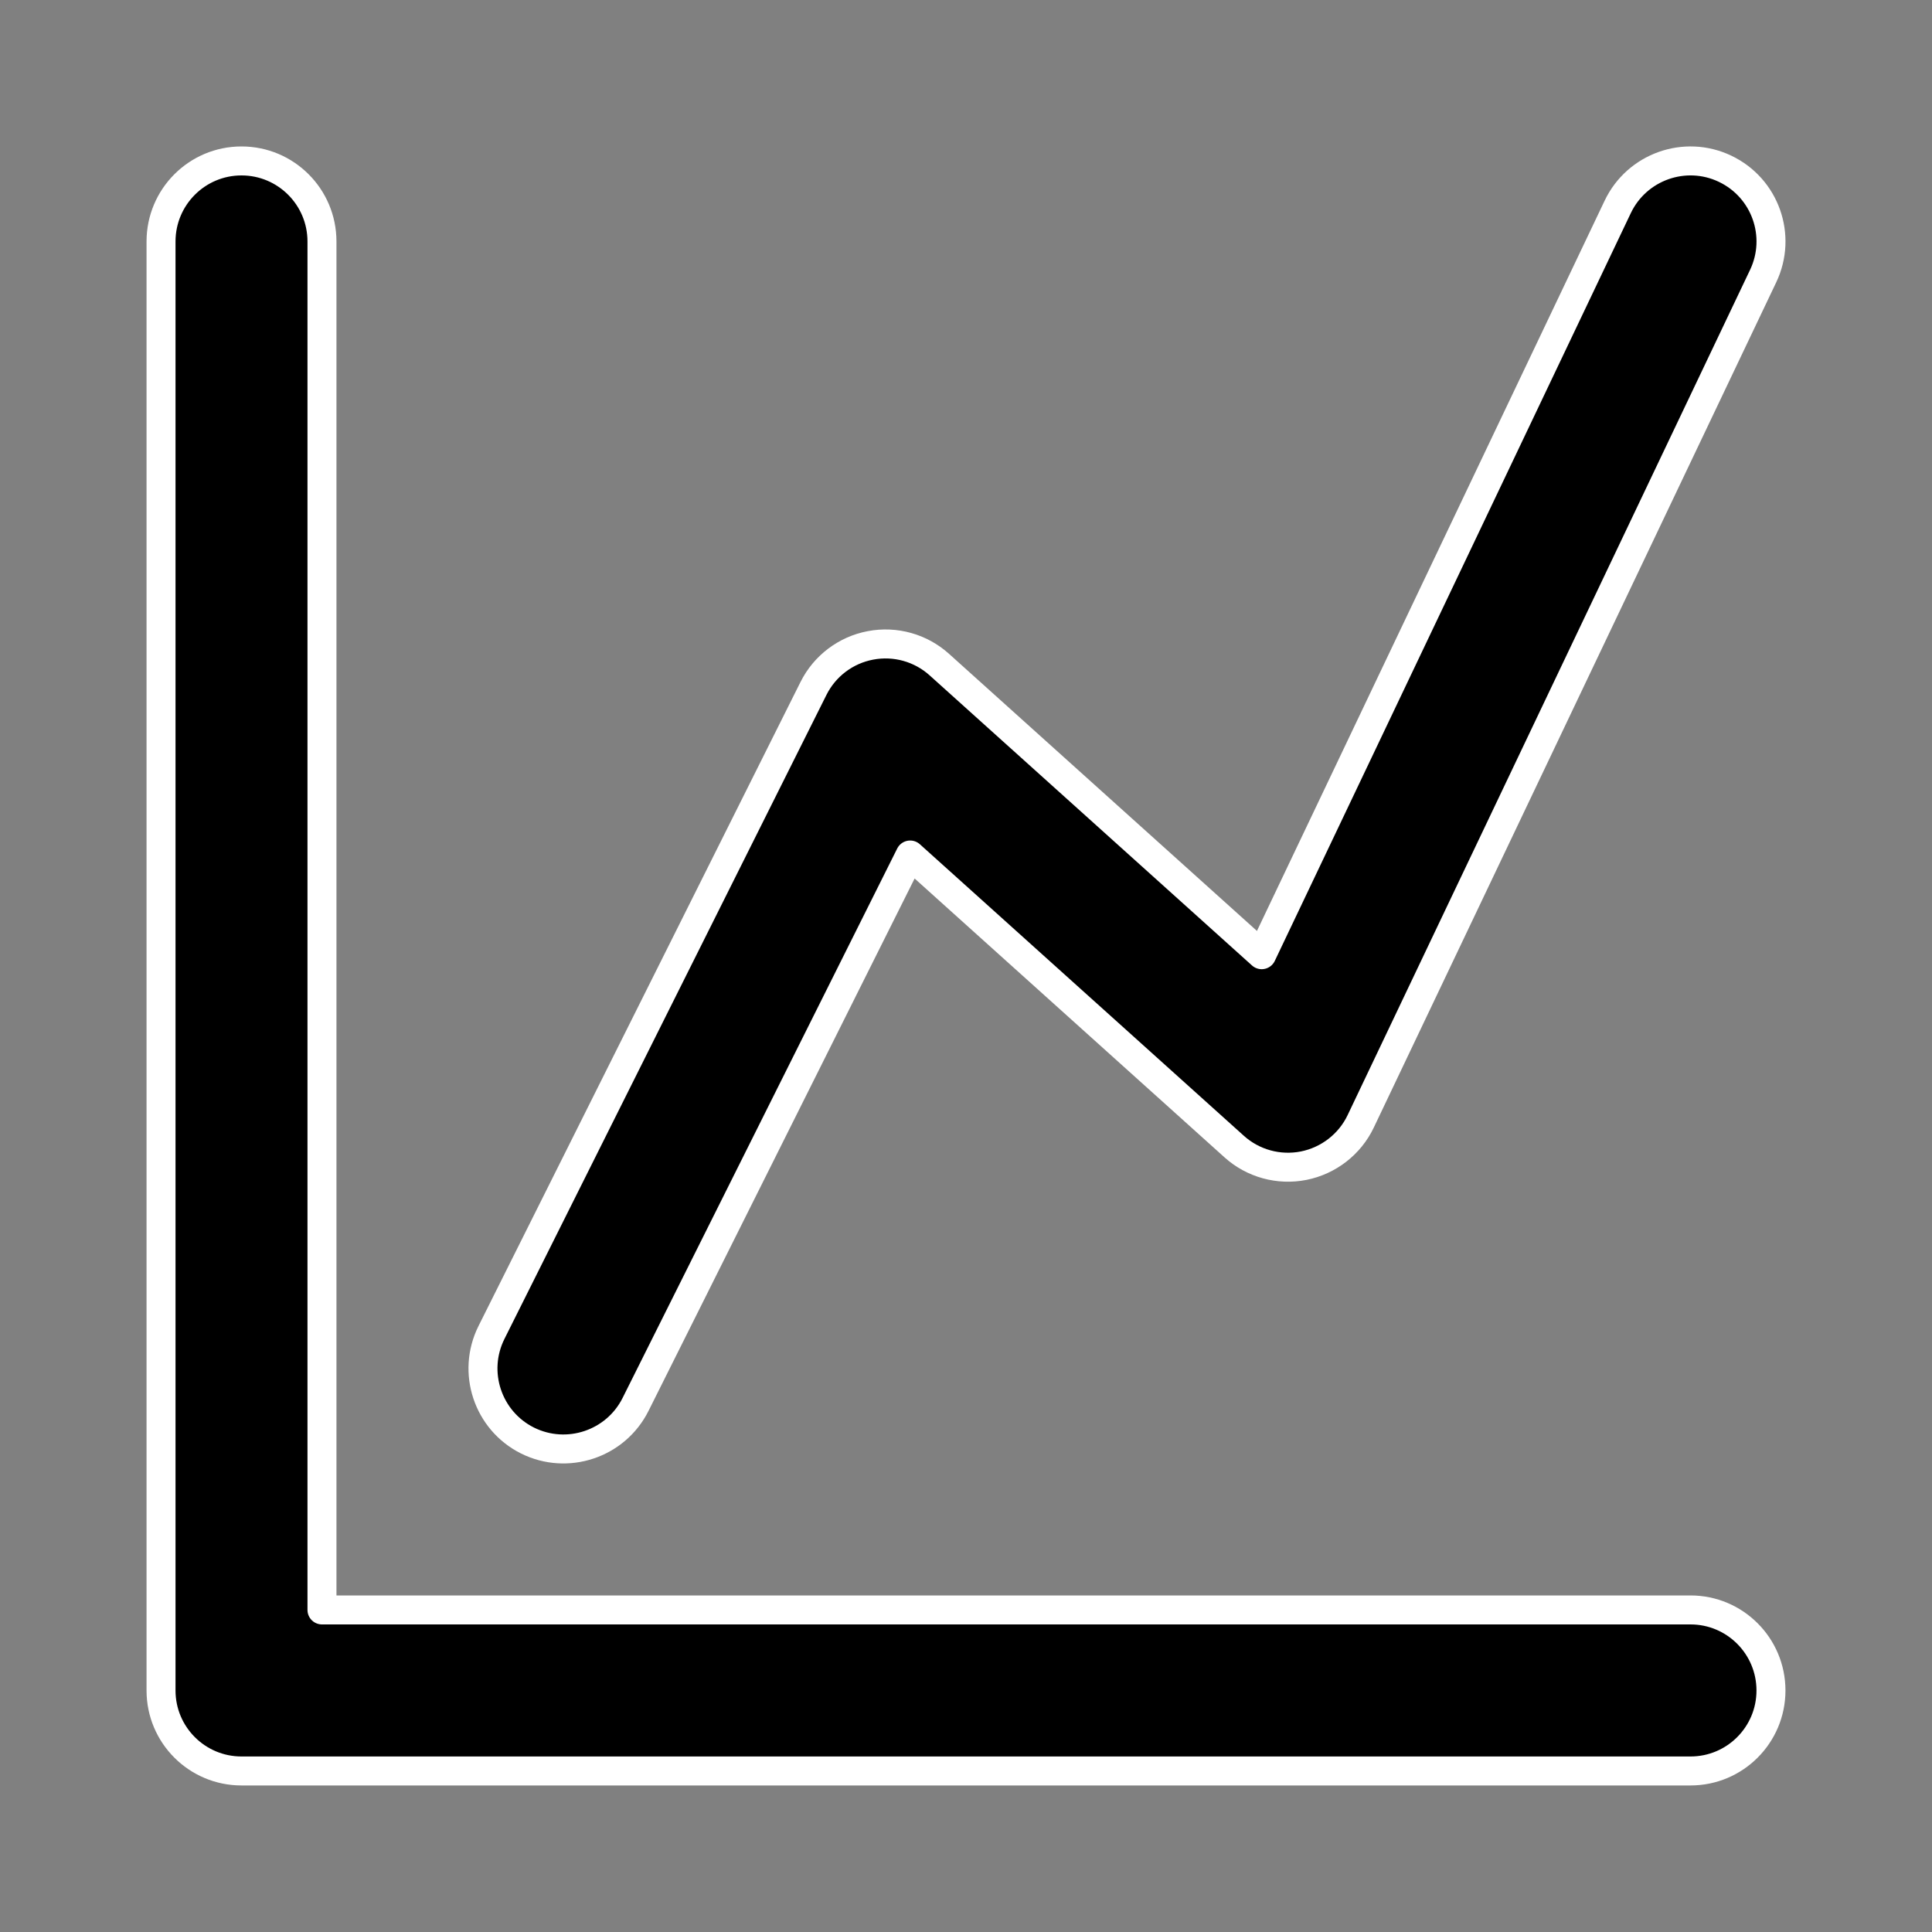 <svg width="20" height="20" viewBox="0 0 20 20" fill="none" xmlns="http://www.w3.org/2000/svg">
<rect x="0" y="0" width="20" height="20" fill="#808080" stroke="none"/>
<path fill-rule="evenodd" clip-rule="evenodd" d="M17.858 1.747C18.274 1.945 18.45 2.442 18.252 2.858L14.086 11.608C13.973 11.845 13.754 12.015 13.496 12.067C13.238 12.118 12.971 12.045 12.776 11.869L9.422 8.851L6.579 14.539C6.373 14.95 5.872 15.117 5.46 14.912C5.049 14.706 4.882 14.205 5.088 13.793L8.421 7.127C8.537 6.894 8.756 6.729 9.011 6.681C9.267 6.632 9.531 6.706 9.724 6.88L13.061 9.883L16.747 2.141C16.945 1.726 17.443 1.549 17.858 1.747ZM2.5 1.666C2.96 1.666 3.333 2.039 3.333 2.5V16.666H17.5C17.96 16.666 18.333 17.039 18.333 17.5C18.333 17.96 17.96 18.333 17.5 18.333H2.5C2.04 18.333 1.667 17.96 1.667 17.5V2.5C1.667 2.039 2.04 1.666 2.5 1.666Z" fill="black" stroke="white" stroke-width="0.3" stroke-linecap="round" stroke-linejoin="round"/>
</svg>
